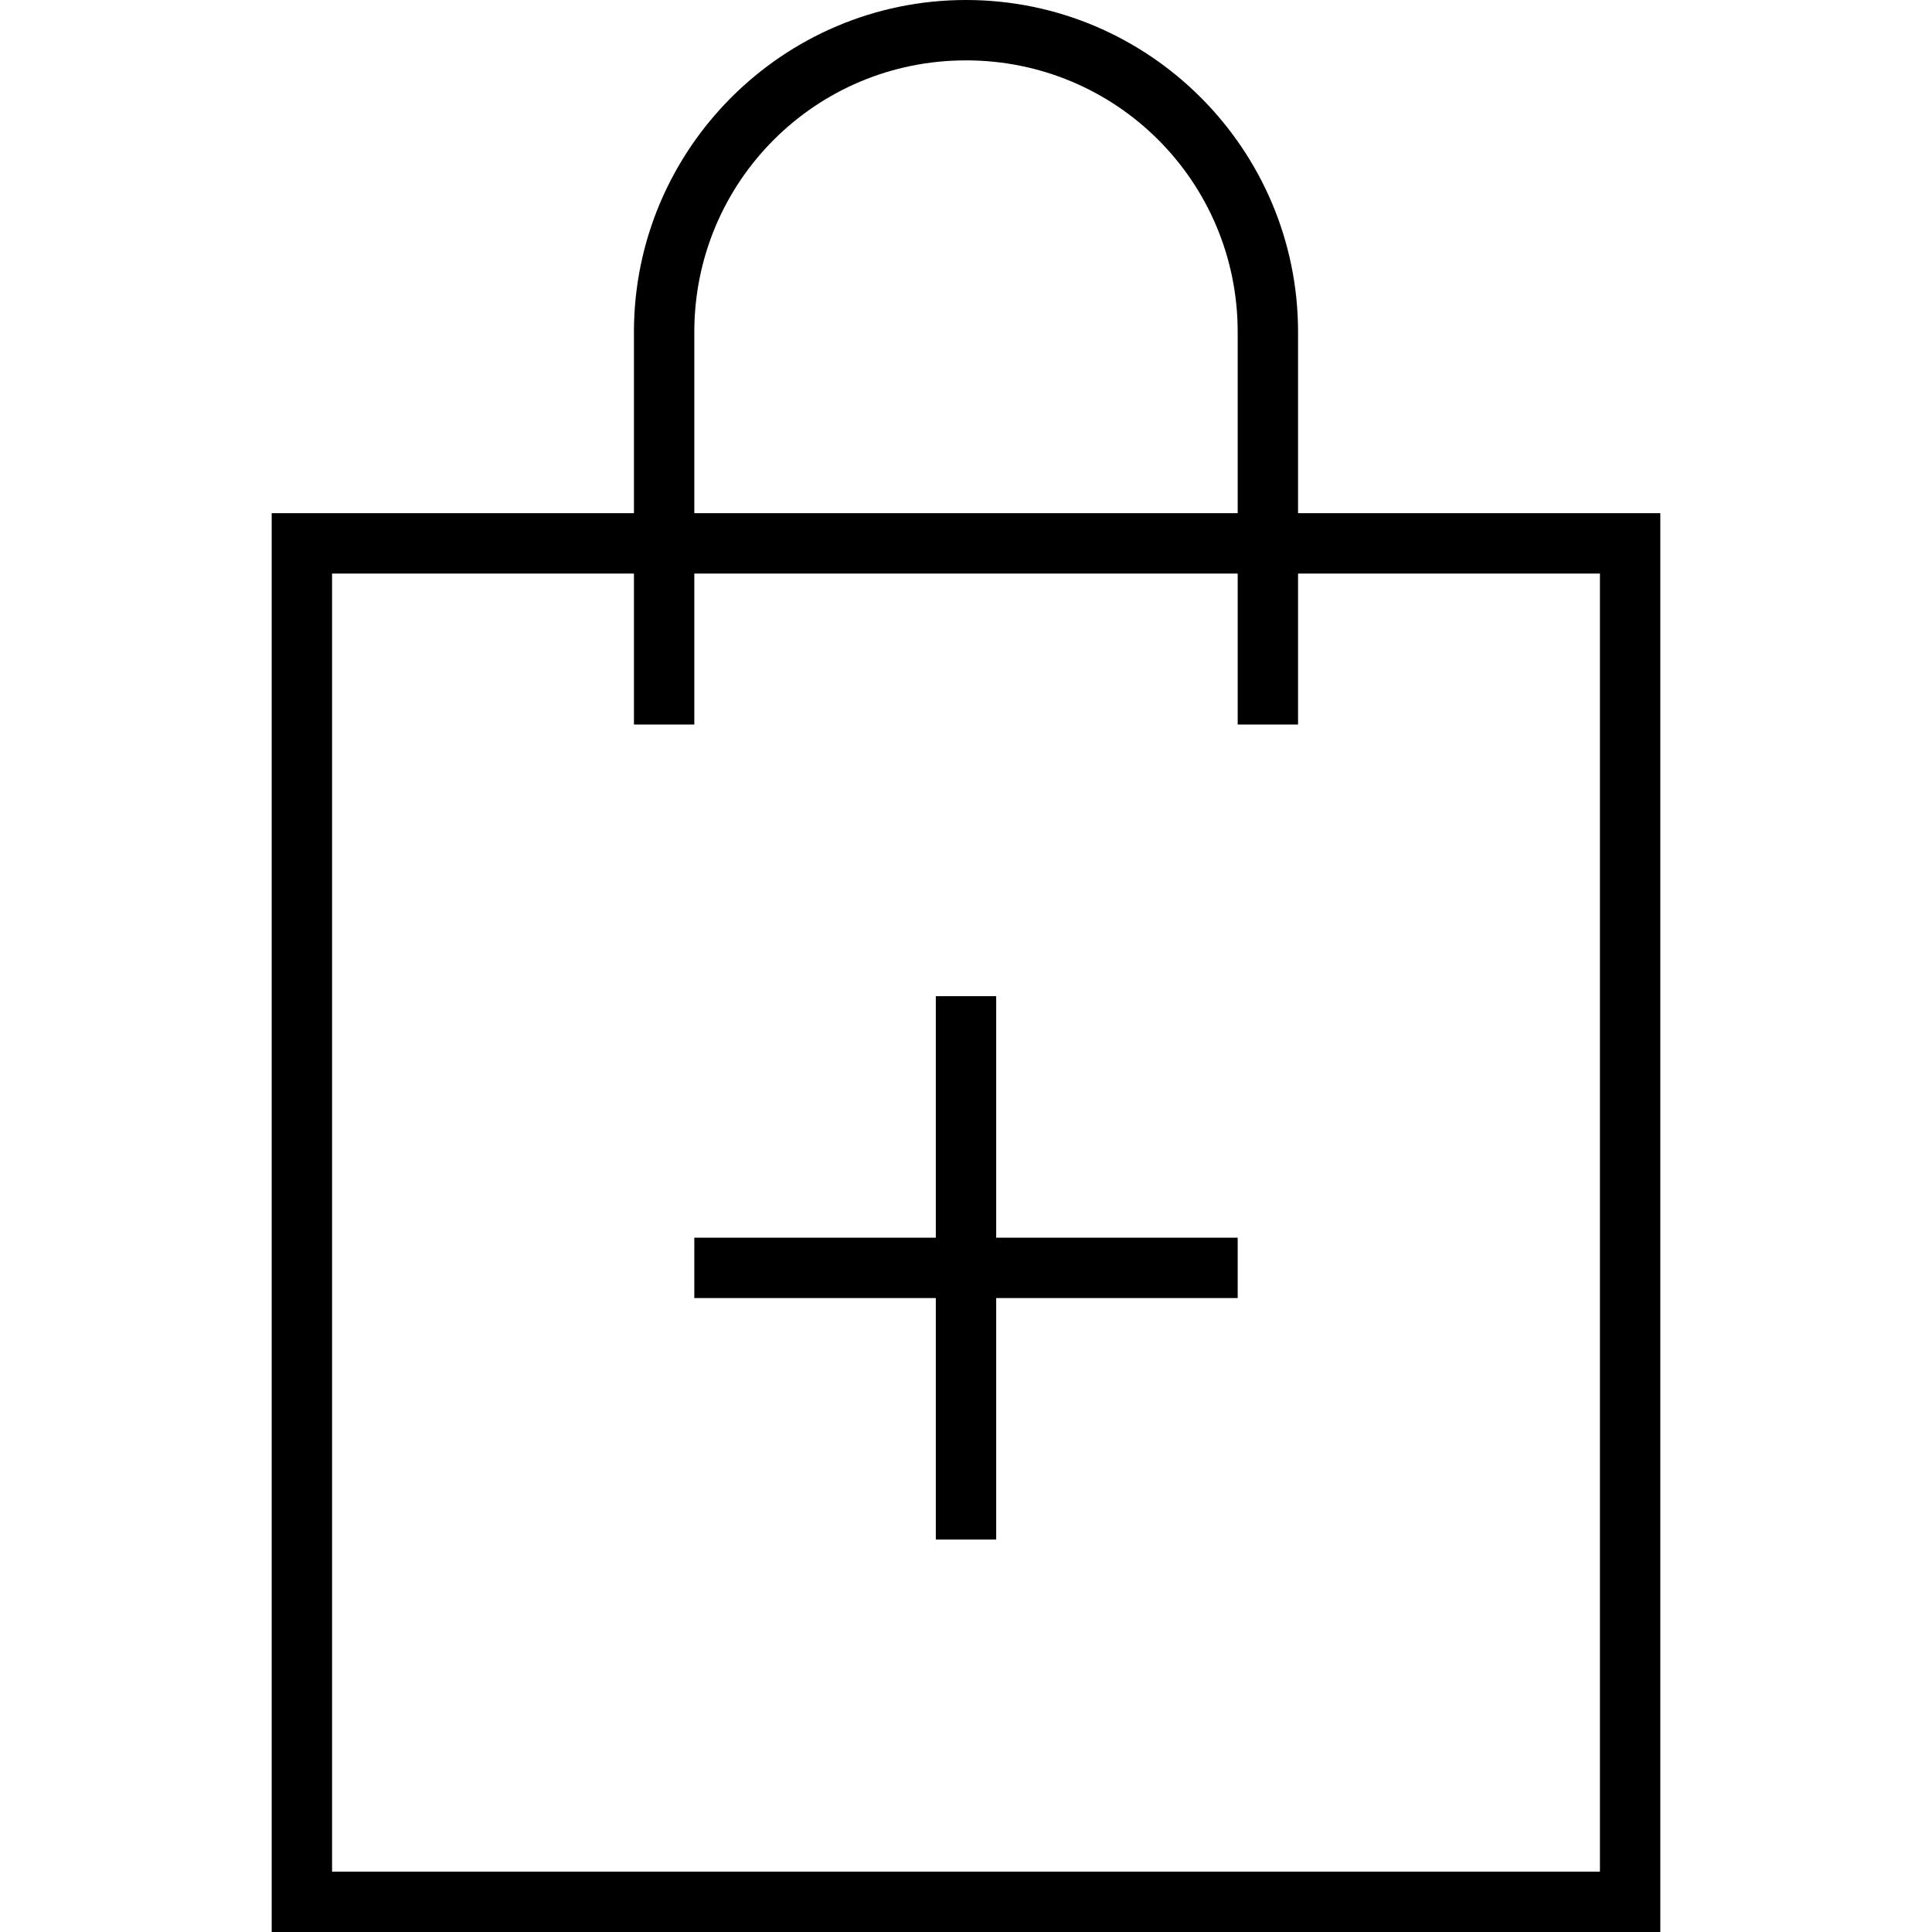 <svg version="1.0" viewBox="0 0 64 64"><path d="M31 33v18h2V33z"/><path d="M23 41v2h18v-2z"/><path d="M9 17v47h46V17H20zm2 2h42v43H11z"/><path d="M32 0c-6.063 0-11 4.937-11 11v13h2V11c0-4.983 4.017-9 9-9s9 4.017 9 9v13h2V11c0-6.063-4.937-11-11-11z"/></svg>